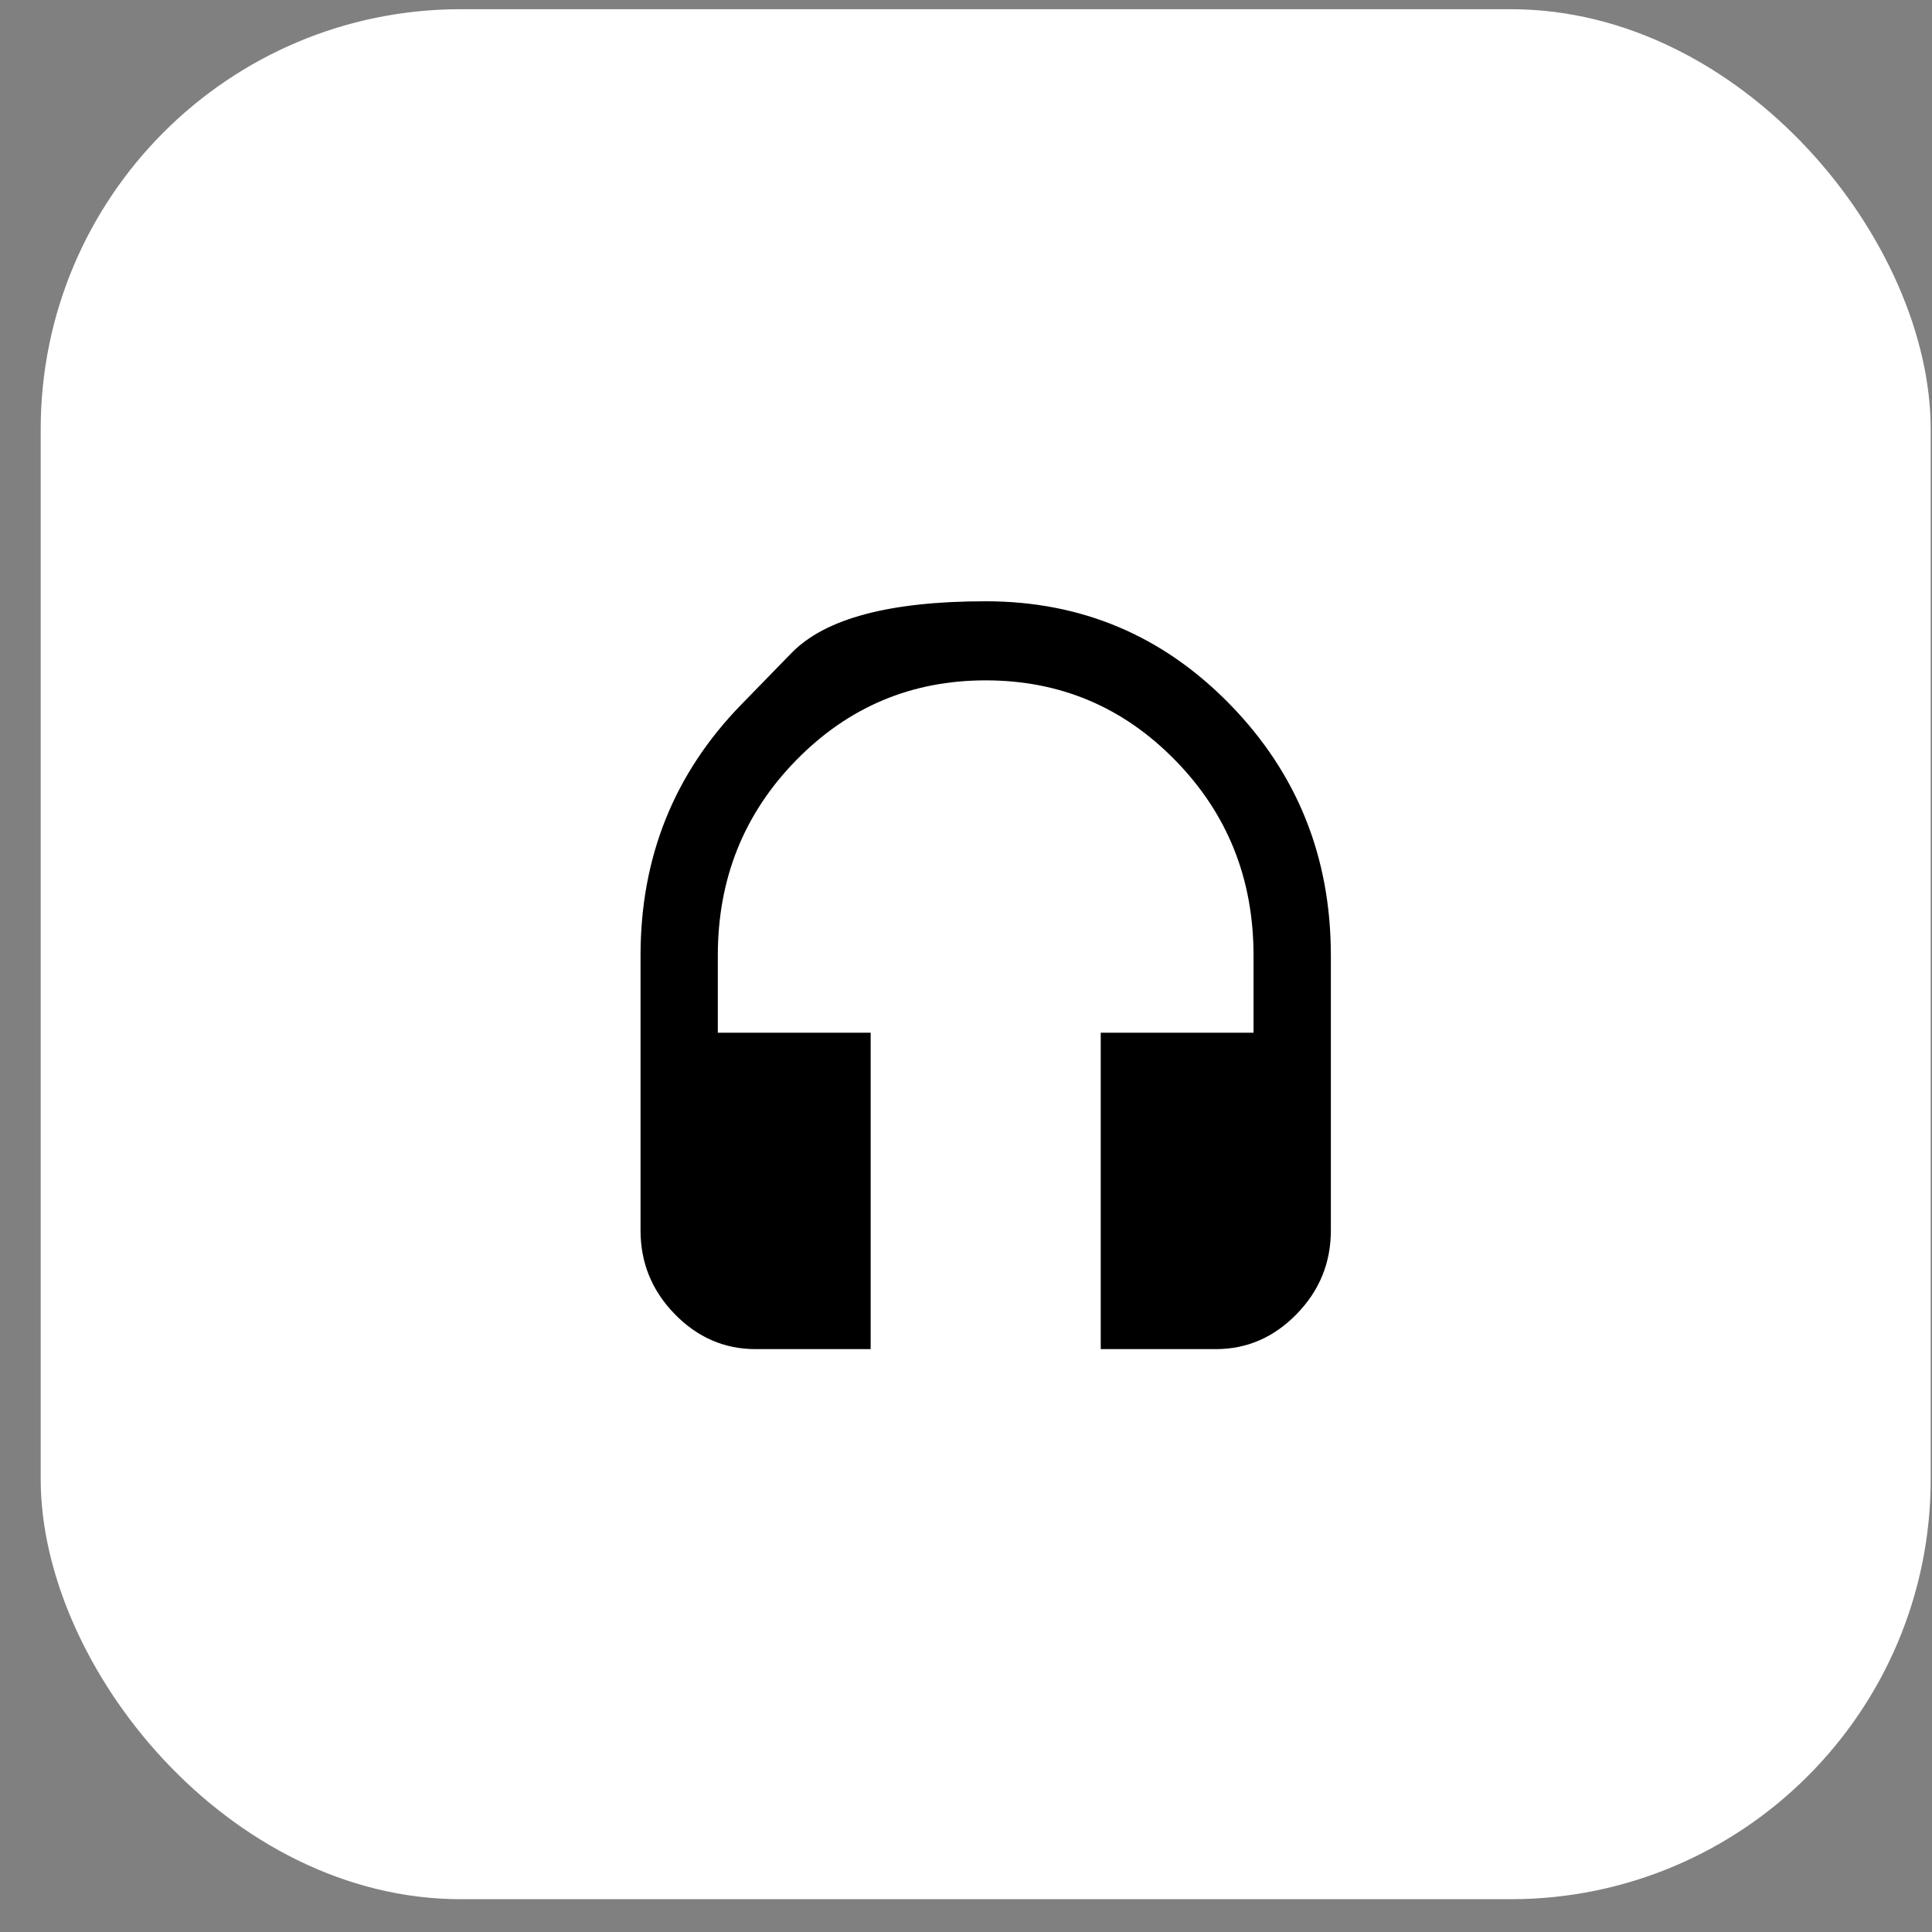 <svg width="46" height="46" viewBox="0 0 46 46" fill="none" xmlns="http://www.w3.org/2000/svg">
<rect x="0" y="0" width="46" height="46" fill="#808080" stroke="none"/>
<rect x="0.969" y="0.219" width="45" height="45" rx="10" fill="white"/>
<g clip-path="url(#clip0_5_4050)">
<path d="M17.648 16.777C17.648 16.777 18.047 16.367 18.846 15.547C19.645 14.726 21.186 14.316 23.469 14.316C25.752 14.316 27.692 15.136 29.29 16.777C30.888 18.418 31.687 20.408 31.687 22.748V29.297C31.687 30.067 31.416 30.73 30.873 31.287C30.331 31.843 29.689 32.122 28.948 32.122H26.208V24.588H29.846V22.748C29.846 20.922 29.226 19.374 27.984 18.104C26.743 16.834 25.238 16.199 23.469 16.199C21.7 16.199 20.195 16.834 18.953 18.104C17.712 19.374 17.091 20.922 17.091 22.748V24.588H20.73V32.122H17.99C17.248 32.122 16.606 31.843 16.064 31.287C15.522 30.73 15.251 30.067 15.251 29.297V22.748C15.251 20.408 16.05 18.418 17.648 16.777Z" fill="black"/>
</g>
<defs>
<clipPath id="clip0_5_4050">
<rect width="16.5" height="22" fill="white" transform="matrix(1 0 0 -1 15.219 34.219)"/>
</clipPath>
</defs>
</svg>
